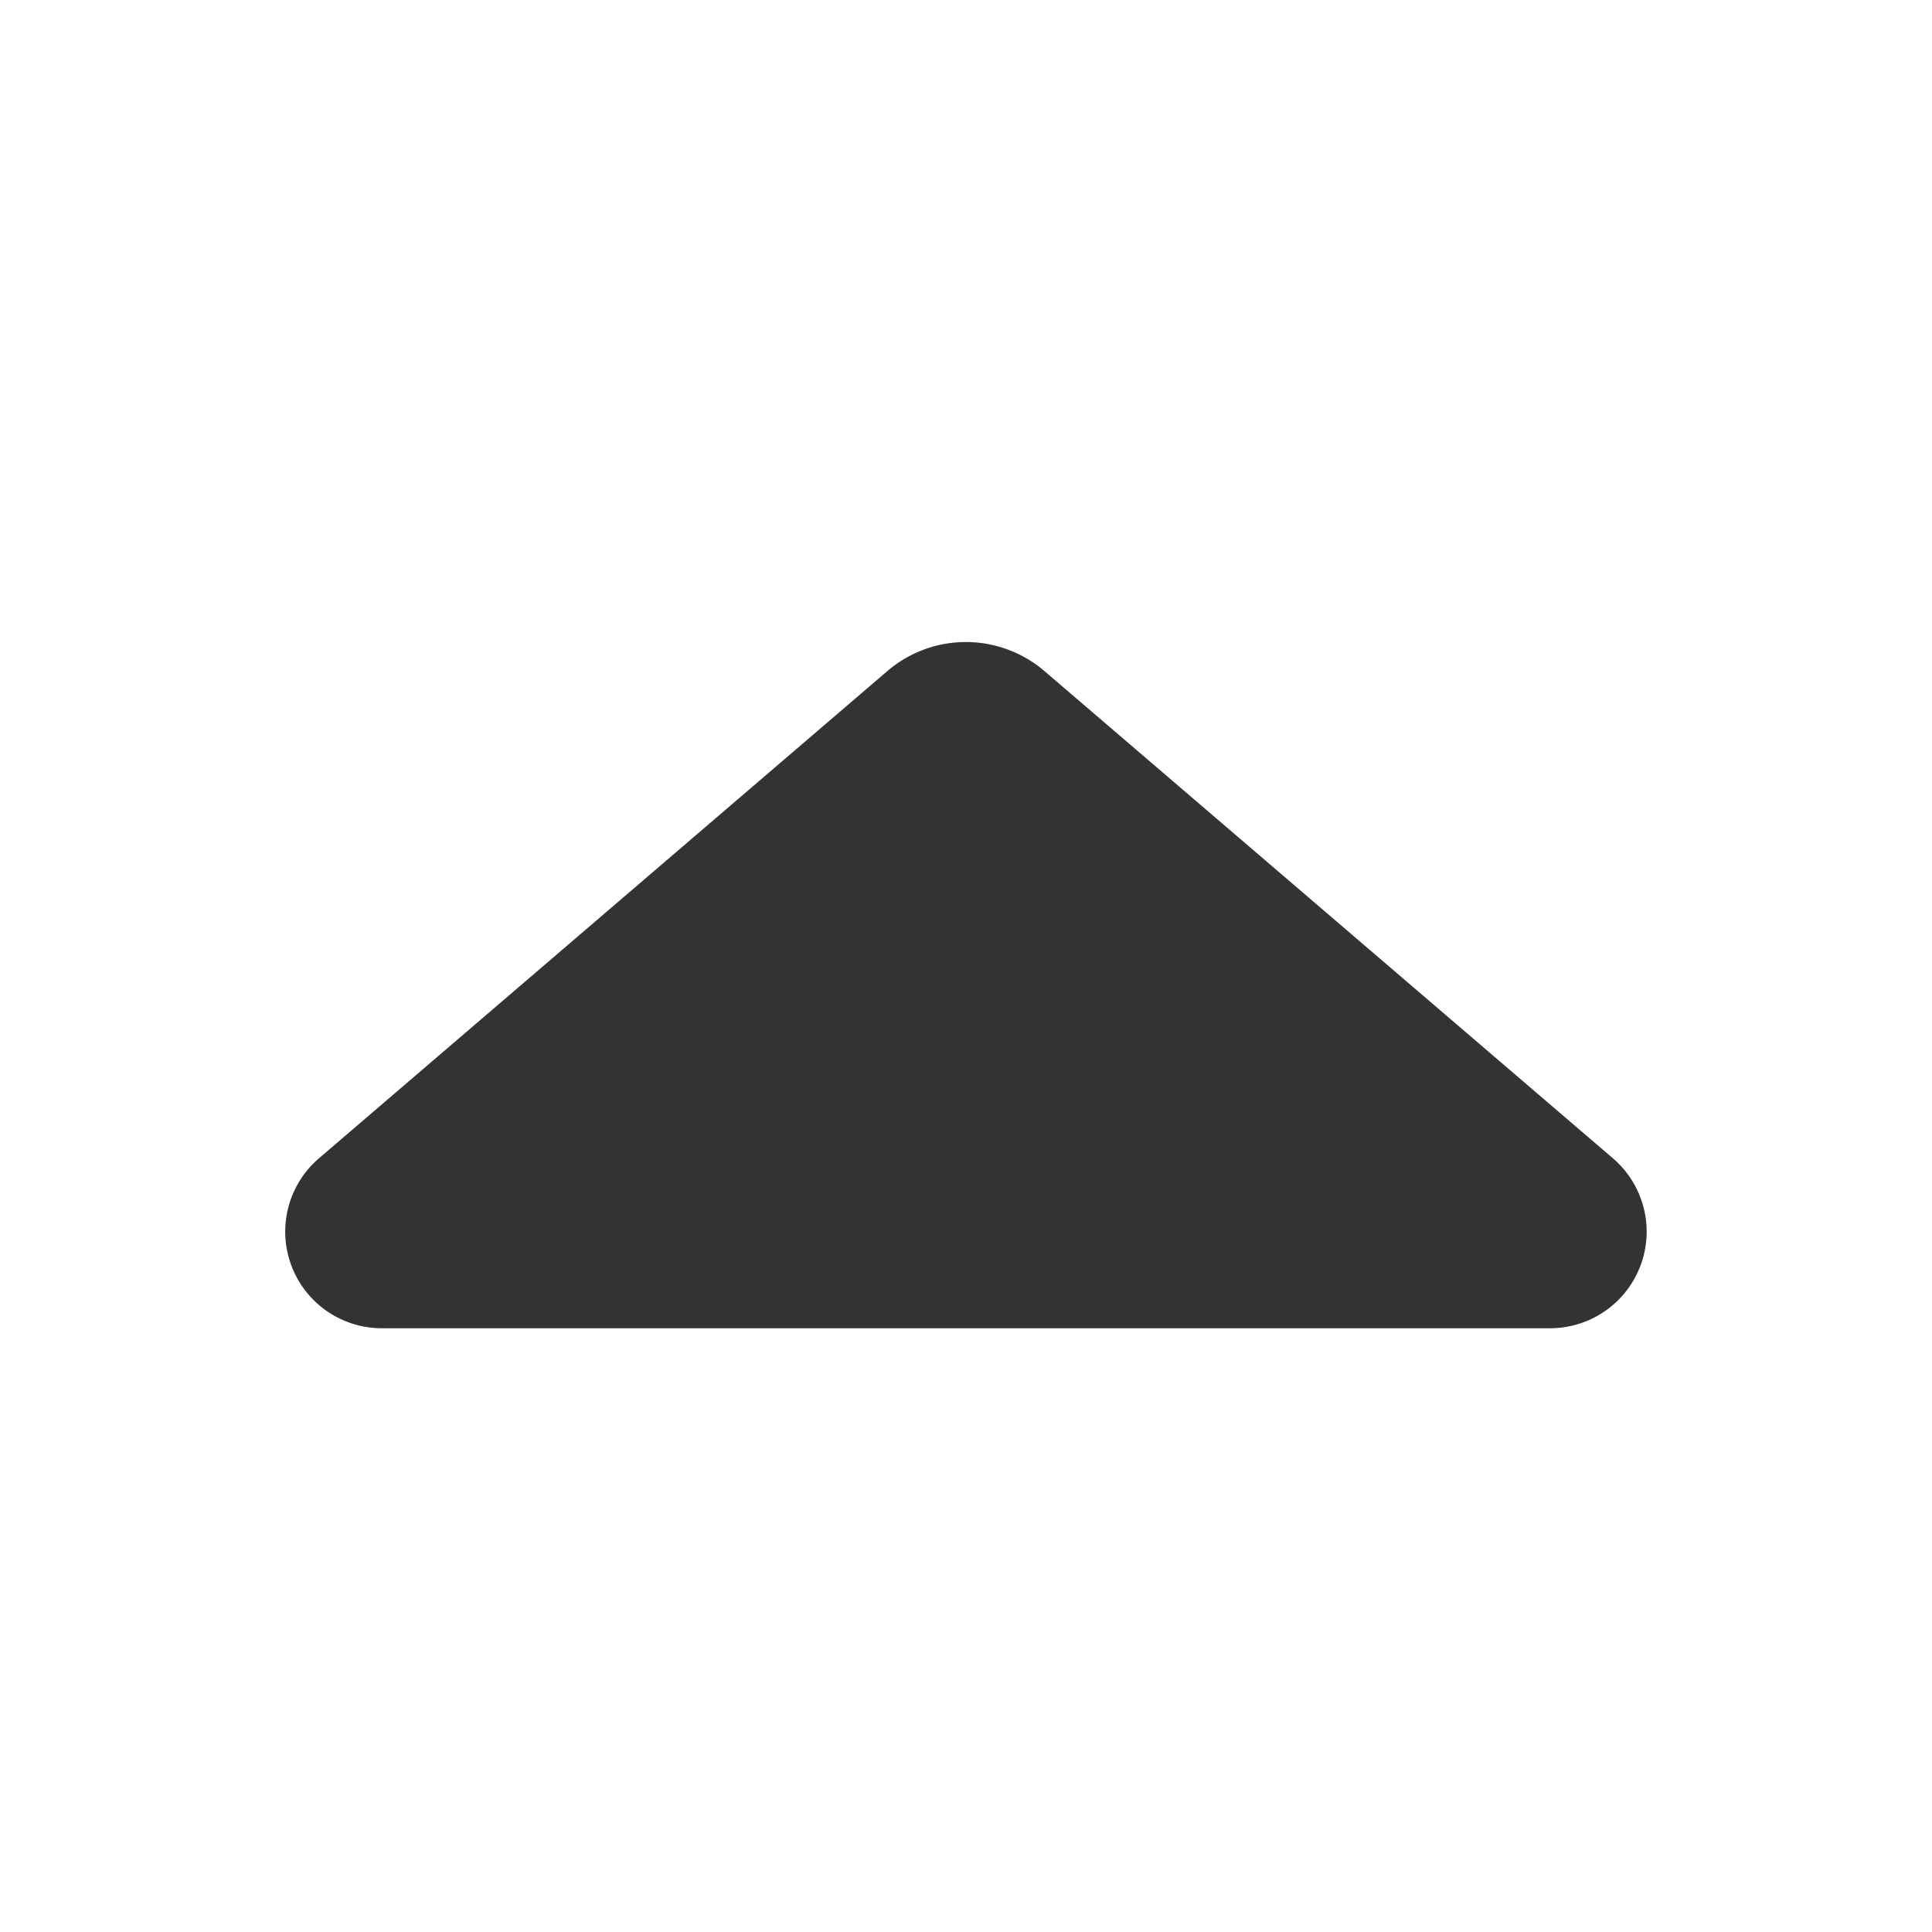 <?xml version="1.0" standalone="no"?><!DOCTYPE svg PUBLIC "-//W3C//DTD SVG 1.1//EN" "http://www.w3.org/Graphics/SVG/1.1/DTD/svg11.dtd"><svg class="icon" width="200px" height="200.00px" viewBox="0 0 1024 1024" version="1.1" xmlns="http://www.w3.org/2000/svg"><path fill="#333333" d="M553.6 355.712l301.312 258.24a51.2 51.2 0 0 1-33.28 90.048H202.368a51.2 51.2 0 0 1-33.344-90.048l301.248-258.24a64 64 0 0 1 83.328 0z"  /></svg>